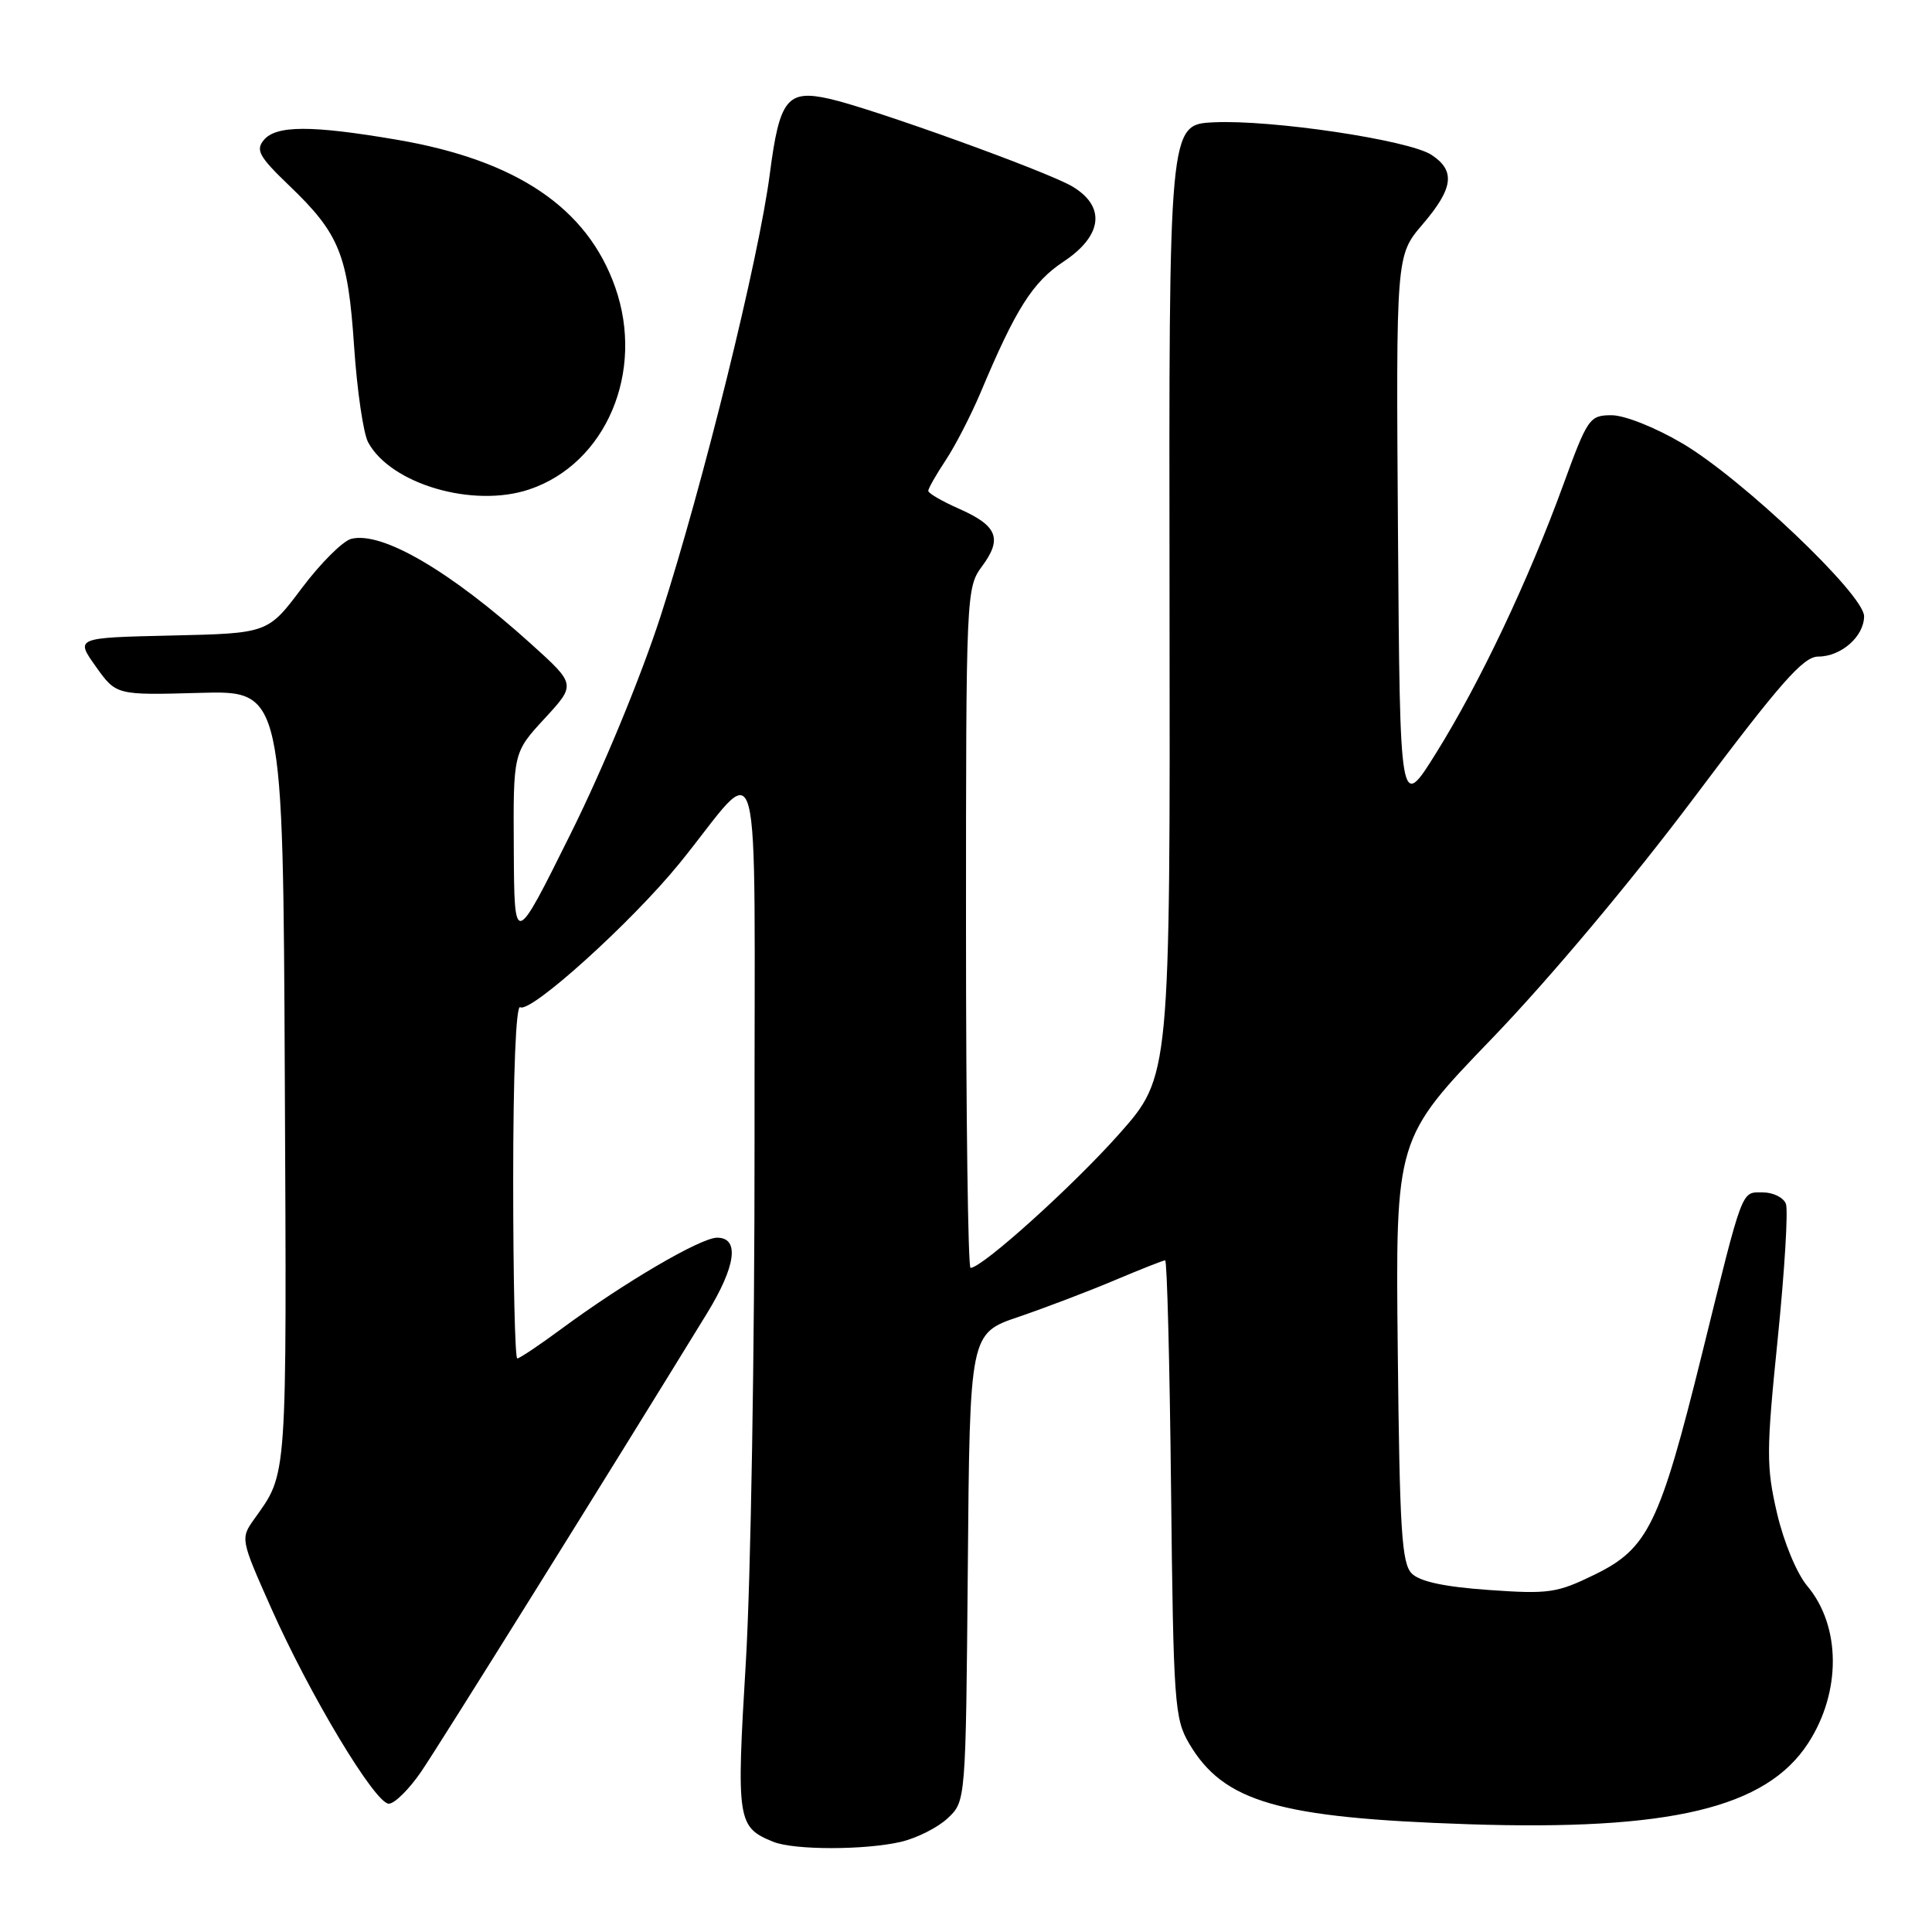 <?xml version="1.0" encoding="UTF-8" standalone="no"?>
<!DOCTYPE svg PUBLIC "-//W3C//DTD SVG 1.1//EN" "http://www.w3.org/Graphics/SVG/1.1/DTD/svg11.dtd" >
<svg xmlns="http://www.w3.org/2000/svg" xmlns:xlink="http://www.w3.org/1999/xlink" version="1.1" viewBox="0 0 256 256">
 <g >
 <path fill="currentColor"
d=" M 119.35 244.06 C 121.46 243.57 124.27 242.16 125.58 240.92 C 127.97 238.68 127.97 238.68 128.24 207.68 C 128.50 176.68 128.50 176.68 135.00 174.48 C 138.57 173.26 144.30 171.08 147.72 169.63 C 151.14 168.19 154.14 167.00 154.39 167.00 C 154.64 167.00 154.99 180.61 155.17 197.25 C 155.48 225.64 155.63 227.72 157.55 231.00 C 162.13 238.78 169.36 240.88 194.55 241.72 C 221.27 242.60 233.99 239.58 239.57 231.01 C 243.99 224.24 243.95 215.47 239.47 210.15 C 238.08 208.49 236.36 204.35 235.46 200.49 C 234.03 194.32 234.04 192.32 235.56 177.37 C 236.47 168.38 236.96 160.34 236.64 159.51 C 236.32 158.68 234.95 158.00 233.60 158.00 C 230.69 158.00 231.05 157.03 225.50 179.50 C 219.94 201.95 218.37 205.18 211.35 208.62 C 206.30 211.09 205.24 211.24 197.27 210.68 C 191.42 210.27 188.14 209.57 187.07 208.50 C 185.73 207.16 185.46 202.79 185.21 178.90 C 184.91 150.87 184.91 150.87 197.71 137.59 C 205.29 129.72 216.20 116.72 224.50 105.66 C 235.92 90.44 238.95 87.00 240.92 87.00 C 243.96 87.00 247.00 84.33 247.00 81.65 C 247.00 78.79 230.79 63.38 222.92 58.75 C 219.30 56.62 215.24 55.01 213.52 55.02 C 210.62 55.03 210.36 55.41 207.13 64.27 C 202.54 76.86 196.08 90.50 190.31 99.75 C 185.50 107.47 185.50 107.47 185.24 70.66 C 184.98 33.85 184.98 33.85 188.49 29.74 C 192.59 24.95 192.89 22.63 189.68 20.52 C 186.67 18.55 168.42 15.83 160.79 16.21 C 154.88 16.50 154.88 16.50 154.97 79.56 C 155.06 142.63 155.06 142.63 148.28 150.27 C 142.17 157.15 130.14 168.00 128.60 168.00 C 128.27 168.00 128.00 147.73 128.00 122.96 C 128.00 78.54 128.03 77.88 130.13 75.03 C 132.85 71.36 132.16 69.66 127.07 67.41 C 124.83 66.42 123.00 65.36 123.00 65.04 C 123.00 64.72 124.04 62.90 125.31 60.98 C 126.58 59.07 128.66 55.02 129.94 52.00 C 134.59 40.92 136.84 37.37 140.92 34.67 C 146.11 31.23 146.56 27.35 142.06 24.69 C 138.68 22.70 115.60 14.37 109.90 13.09 C 104.31 11.83 103.29 13.12 102.01 23.00 C 100.56 34.24 93.15 64.23 87.55 81.59 C 84.93 89.68 79.94 101.78 75.60 110.50 C 68.15 125.50 68.15 125.50 68.08 112.61 C 68.00 99.72 68.00 99.72 72.16 95.21 C 76.32 90.70 76.32 90.70 70.41 85.36 C 59.69 75.68 50.62 70.37 46.54 71.40 C 45.42 71.69 42.48 74.62 40.00 77.92 C 35.50 83.92 35.50 83.92 22.74 84.21 C 9.98 84.50 9.98 84.50 12.69 88.31 C 15.40 92.12 15.40 92.12 26.45 91.81 C 37.50 91.50 37.50 91.50 37.74 143.00 C 37.99 196.83 38.12 195.05 33.67 201.31 C 31.86 203.86 31.88 203.97 35.90 213.01 C 41.02 224.55 49.70 239.00 51.52 239.00 C 52.28 239.00 54.21 237.09 55.81 234.75 C 58.22 231.23 80.85 194.94 93.66 174.06 C 97.52 167.77 98.03 164.00 95.02 164.00 C 92.85 164.00 82.69 169.95 74.38 176.09 C 71.47 178.24 68.84 180.00 68.54 180.00 C 68.24 180.00 68.00 169.40 68.00 156.44 C 68.00 142.19 68.37 133.11 68.93 133.46 C 70.29 134.30 83.63 122.26 90.00 114.44 C 101.26 100.61 99.93 95.66 99.98 151.50 C 100.00 178.45 99.48 209.36 98.83 220.19 C 97.56 241.31 97.69 242.11 102.47 244.05 C 105.20 245.16 114.59 245.16 119.35 244.06 Z  M 70.10 64.86 C 80.29 61.46 85.48 49.27 81.51 38.04 C 77.81 27.55 68.47 21.23 52.62 18.52 C 41.26 16.58 36.59 16.59 34.95 18.56 C 33.85 19.89 34.34 20.77 38.31 24.58 C 44.99 30.98 46.10 33.73 46.92 45.90 C 47.31 51.73 48.15 57.45 48.78 58.61 C 51.78 64.15 62.68 67.34 70.10 64.86 Z "/>
</g>
</svg>